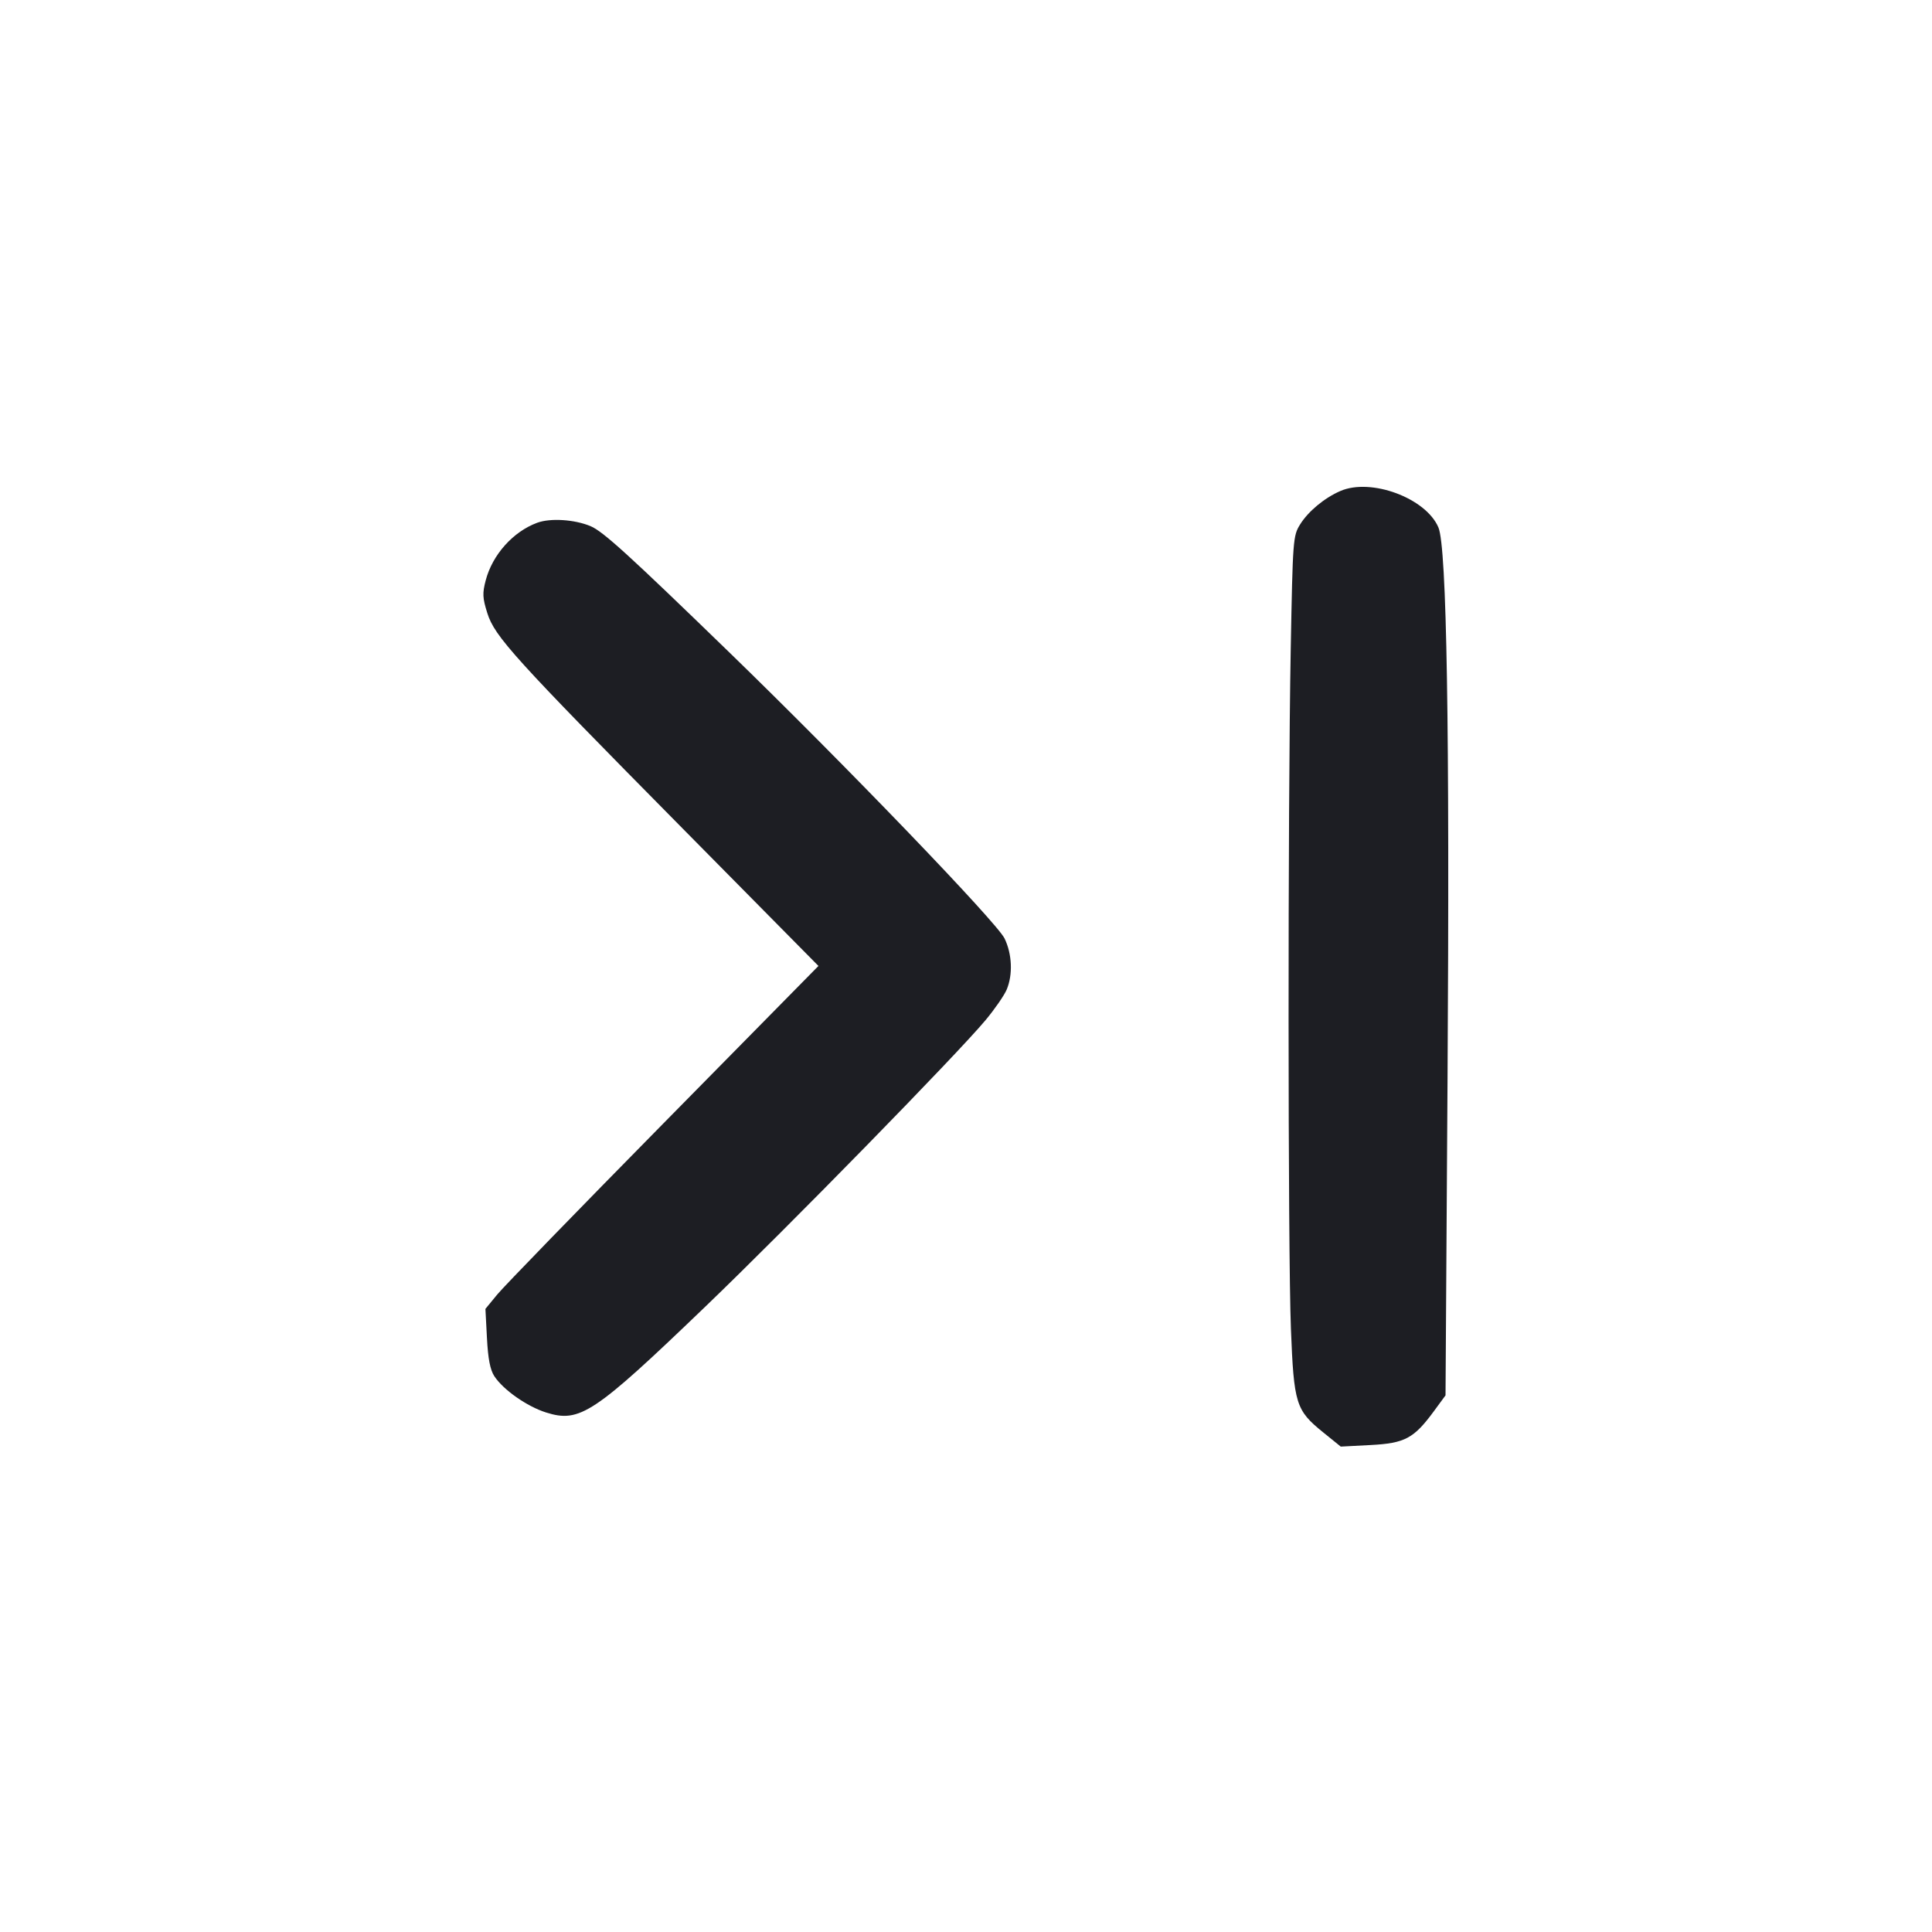 <svg viewBox="0 0 2400 2400" fill="none" xmlns="http://www.w3.org/2000/svg"><path d="M1664.969 609.976 C 1645.180 618.577,1625.140 635.221,1615.062 651.427 C 1606.243 665.609,1605.930 669.757,1603.400 806.000 C 1599.717 1004.244,1599.858 1554.673,1603.615 1650.404 C 1607.298 1744.219,1609.662 1751.814,1643.769 1779.402 L 1665.538 1797.010 1702.653 1795.068 C 1745.290 1792.838,1756.397 1786.878,1781.408 1752.807 L 1795.685 1733.357 1798.188 1339.679 C 1800.958 904.003,1797.248 679.770,1786.863 655.248 C 1771.392 618.717,1703.164 593.377,1664.969 609.976 M667.233 649.426 C 637.314 660.511,611.754 689.100,603.393 720.830 C 599.142 736.963,599.422 742.802,605.346 761.596 C 614.550 790.793,638.252 816.934,847.769 1028.968 L 1016.708 1199.936 824.638 1394.968 C 719.000 1502.236,625.919 1598.087,617.790 1607.970 L 603.011 1625.940 604.908 1662.199 C 606.259 1688.030,608.898 1701.651,614.083 1709.565 C 625.187 1726.512,654.632 1747.160,678.365 1754.641 C 720.245 1767.843,737.510 1756.371,876.000 1623.325 C 978.919 1524.451,1189.008 1309.664,1224.415 1267.119 C 1235.829 1253.403,1247.605 1236.348,1250.584 1229.219 C 1258.346 1210.641,1257.266 1185.142,1247.898 1165.789 C 1238.198 1145.752,1049.313 949.441,905.567 810.000 C 780.815 688.984,749.090 660.126,733.671 653.640 C 713.738 645.255,683.641 643.346,667.233 649.426 " fill="#1D1E23" stroke="none" fill-rule="evenodd"/></svg>